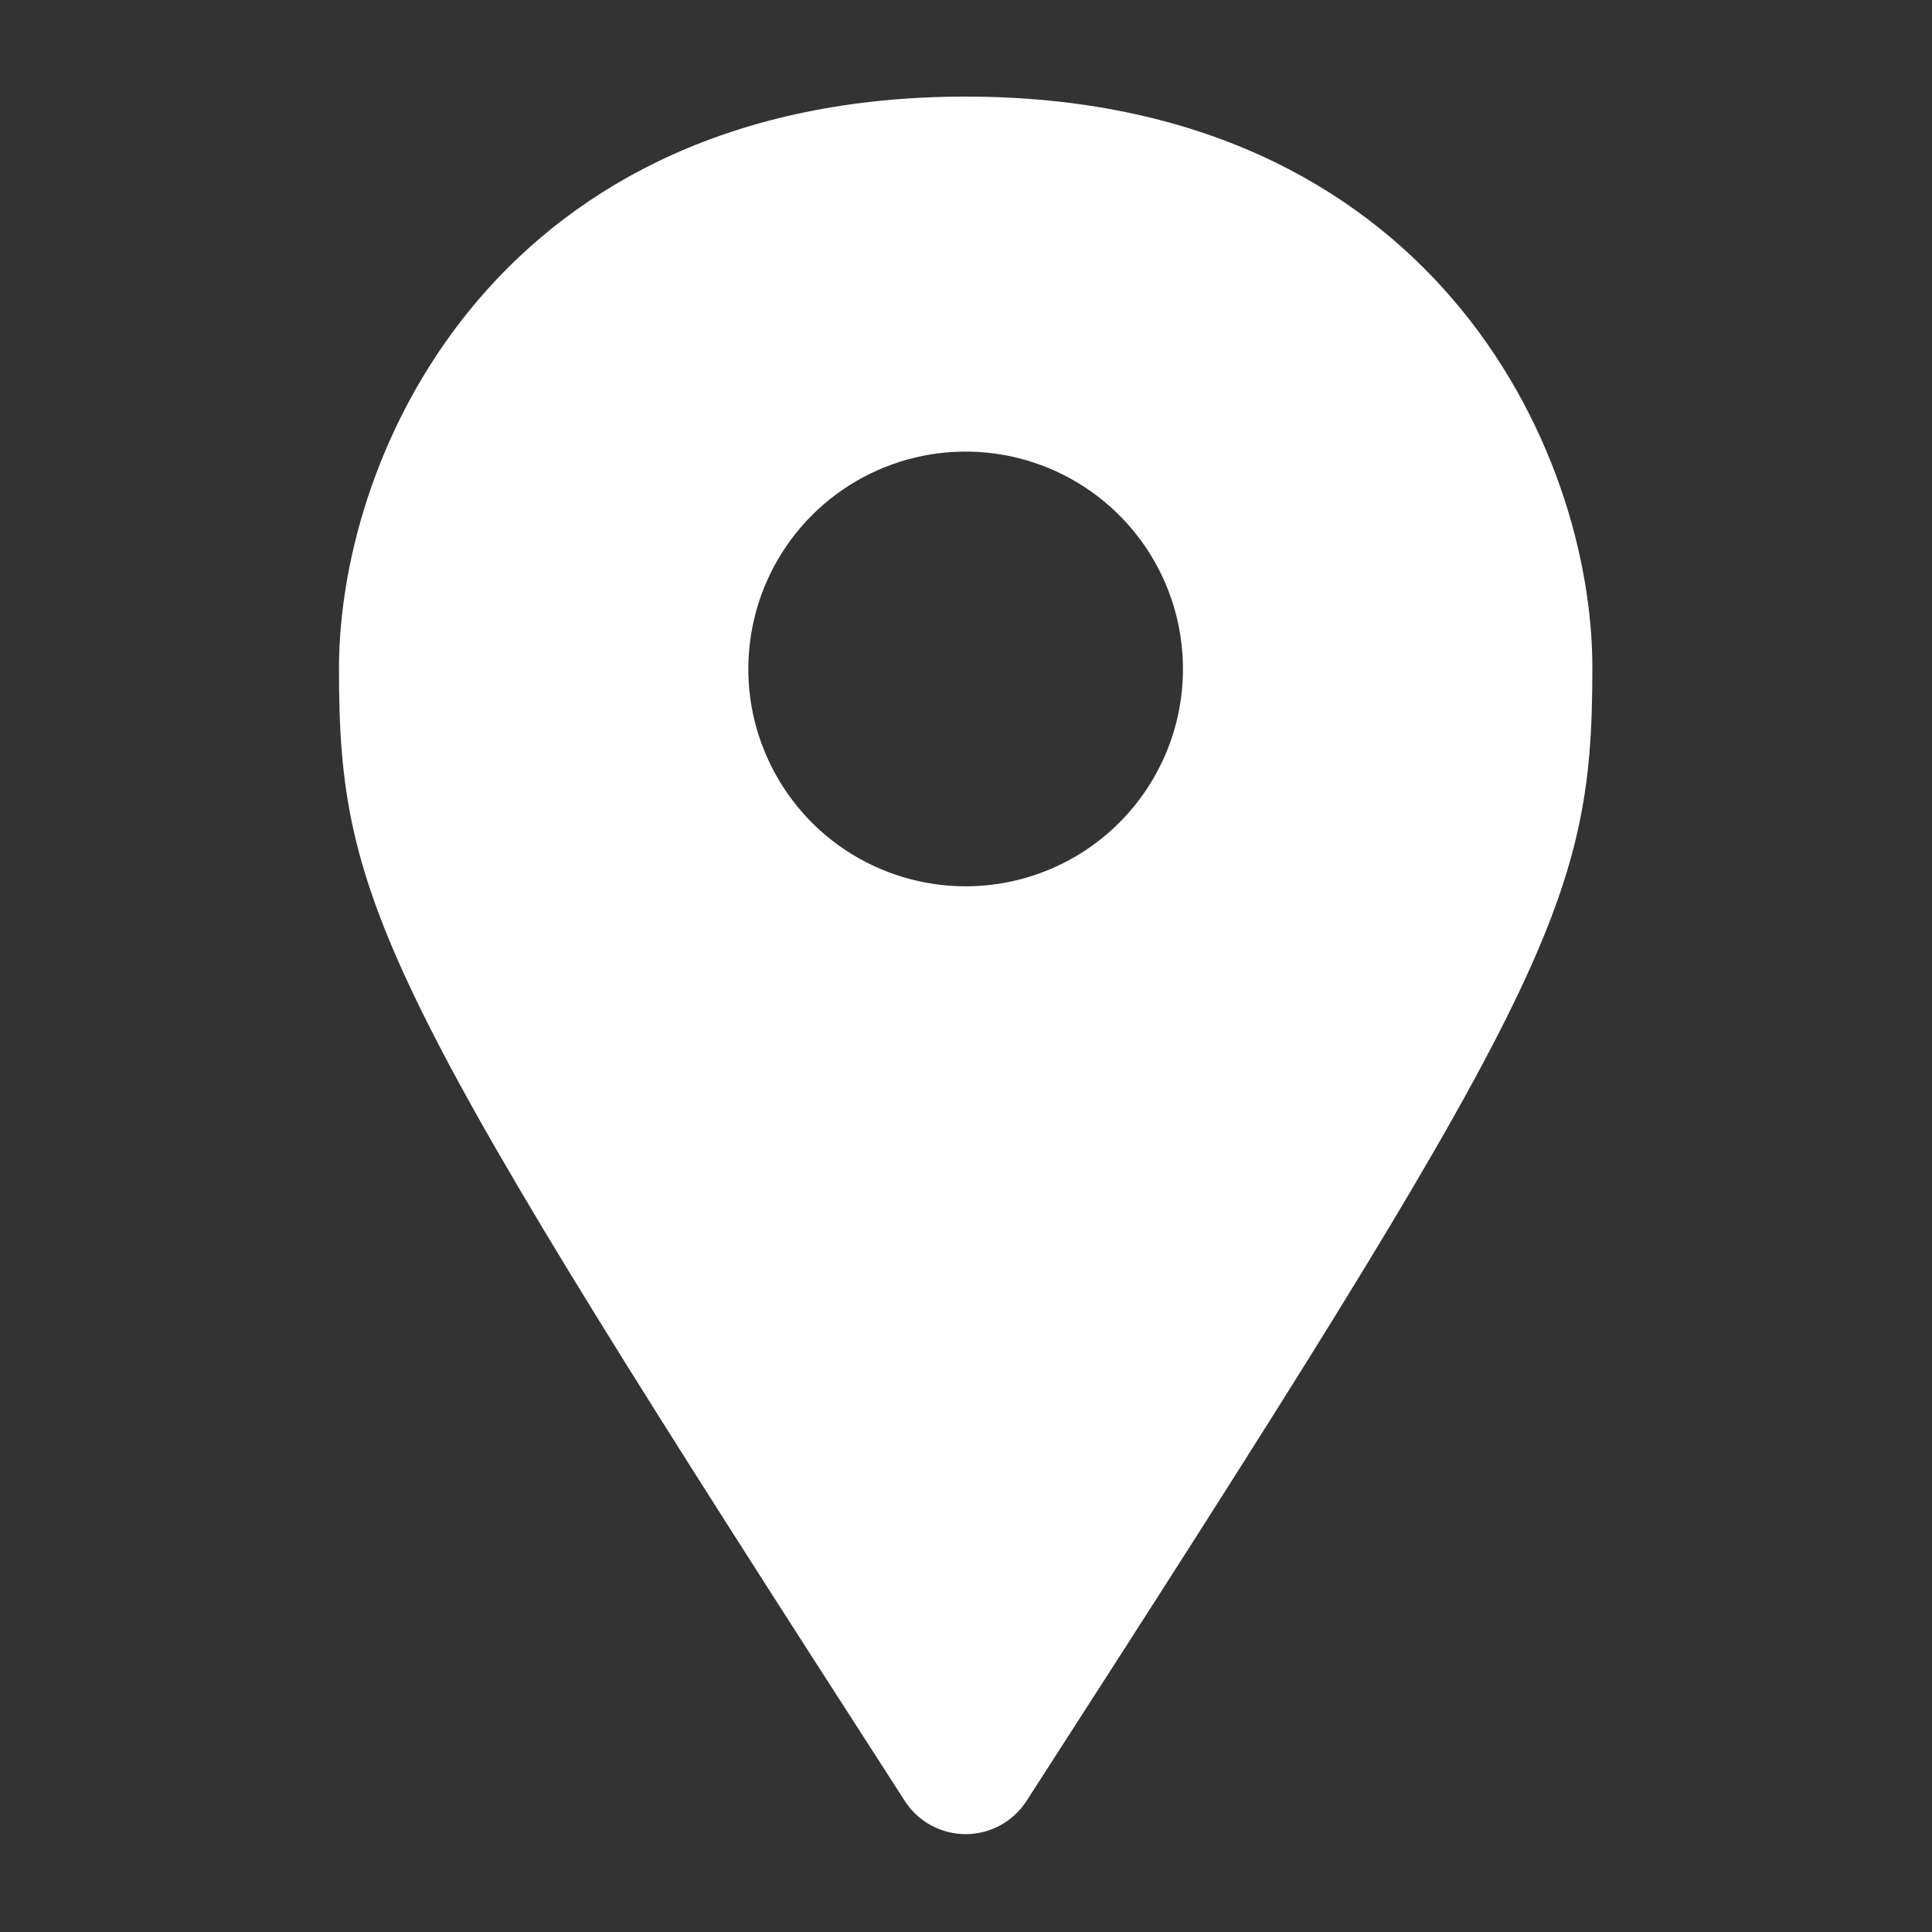 <svg width="20" height="20" viewBox="0 0 20 20" fill="none" xmlns="http://www.w3.org/2000/svg">
<rect x="0" y="0" width="20" height="20" fill="#333333" stroke="none"/>
<g clip-path="url(#clip0_17_13910)">
<path d="M9.996 1C5.196 1 3.509 4.63 3.509 6.925C3.509 9.37 3.951 10.248 9.374 18.655C9.442 18.757 9.535 18.841 9.644 18.899C9.752 18.956 9.873 18.987 9.996 18.987C10.119 18.987 10.24 18.956 10.349 18.899C10.457 18.841 10.55 18.757 10.619 18.655C16.041 10.248 16.484 9.377 16.484 6.925C16.491 4.63 14.796 1 9.996 1ZM9.996 9.175C9.551 9.175 9.116 9.043 8.746 8.796C8.376 8.549 8.088 8.197 7.918 7.786C7.747 7.375 7.703 6.923 7.79 6.486C7.876 6.05 8.091 5.649 8.405 5.334C8.72 5.019 9.121 4.805 9.557 4.718C9.994 4.631 10.446 4.676 10.857 4.846C11.268 5.017 11.62 5.305 11.867 5.675C12.114 6.045 12.246 6.48 12.246 6.925C12.246 7.522 12.009 8.094 11.587 8.516C11.165 8.938 10.593 9.175 9.996 9.175Z" fill="white"/>
</g>
<defs>
<clipPath id="clip0_17_13910">
<rect width="12.982" height="18" fill="white" transform="translate(3.509 1)"/>
</clipPath>
</defs>
</svg>

